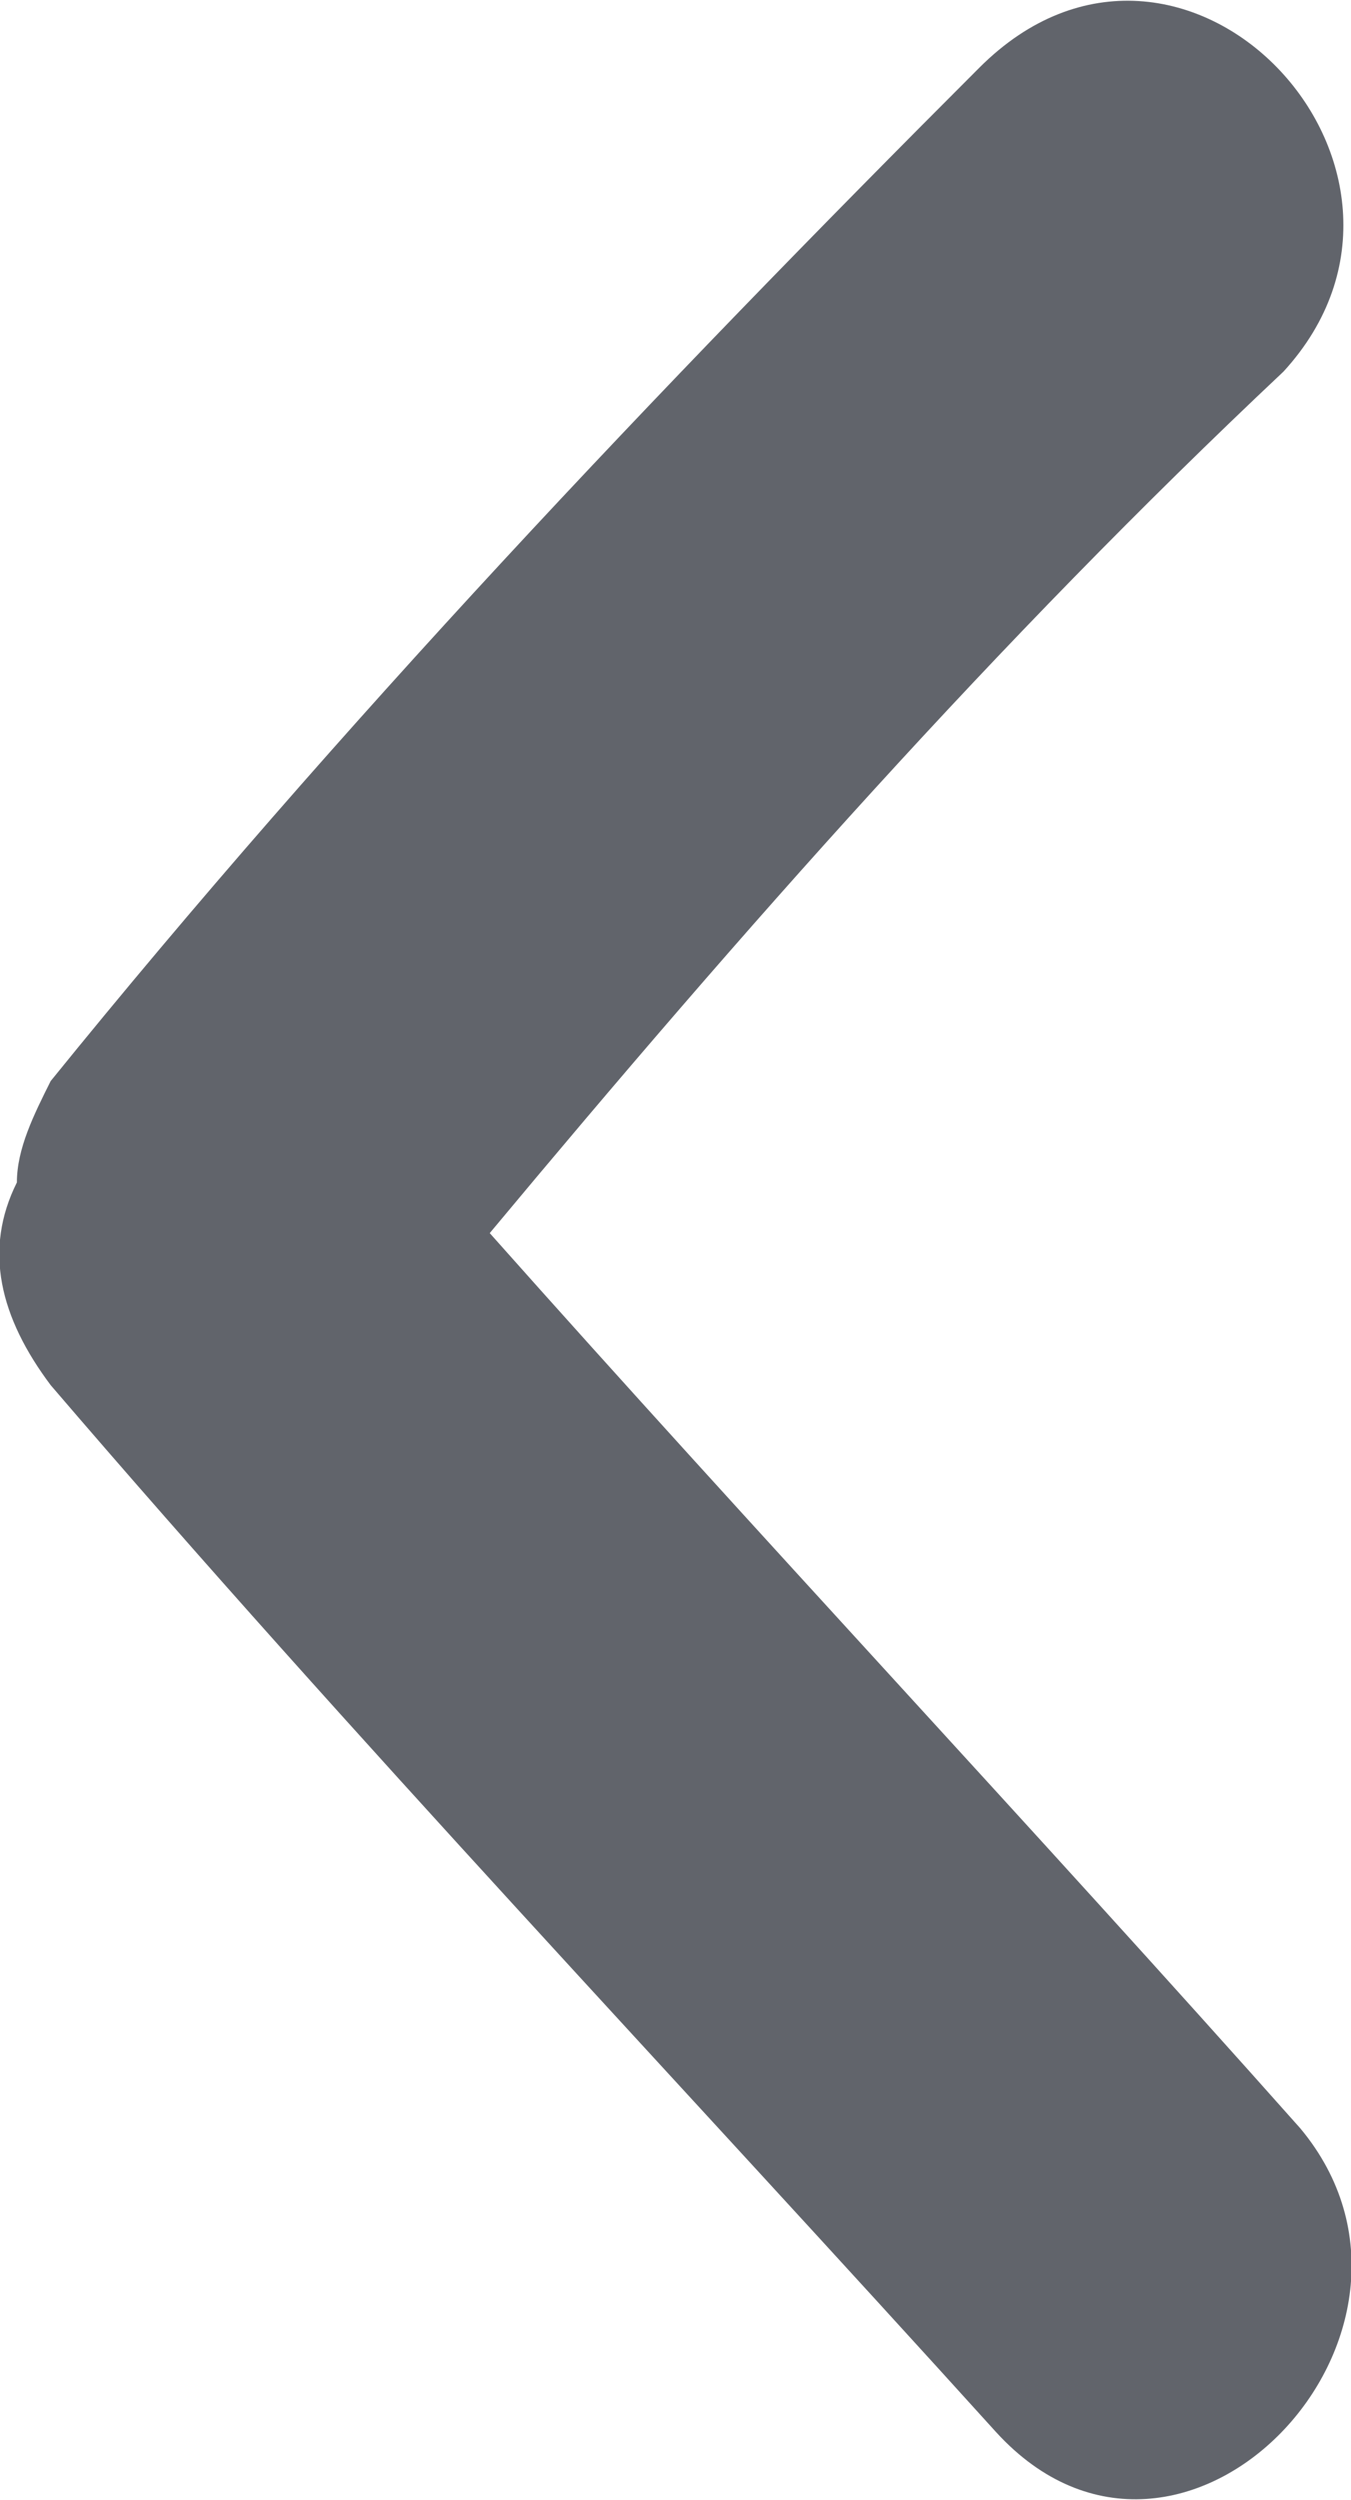 <?xml version="1.0" encoding="utf-8"?>
<!-- Generator: Adobe Illustrator 22.1.0, SVG Export Plug-In . SVG Version: 6.00 Build 0)  -->
<svg version="1.1" id="Layer_1" xmlns="http://www.w3.org/2000/svg" xmlns:xlink="http://www.w3.org/1999/xlink" x="0px" y="0px"
	 viewBox="0 0 8 14.8" style="enable-background:new 0 0 8 14.8;" xml:space="preserve">
<style type="text/css">
	.st0{fill:#61646B;}
</style>
<title>icon arrow down</title>
<desc>Created with Sketch.</desc>
<path class="st0" d="M7.7,12.6c-1.6-1.8-3.2-3.5-4.8-5.3c1.5-1.8,3-3.5,4.7-5.1C8.7,1,7-0.8,5.8,0.4h0C3.9,2.3,2,4.3,0.3,6.4
	C0.2,6.6,0.1,6.8,0.1,7C-0.1,7.4,0,7.8,0.3,8.2c1.8,2.1,3.7,4.1,5.6,6.2C7,15.6,8.7,13.8,7.7,12.6z"/>
</svg>
